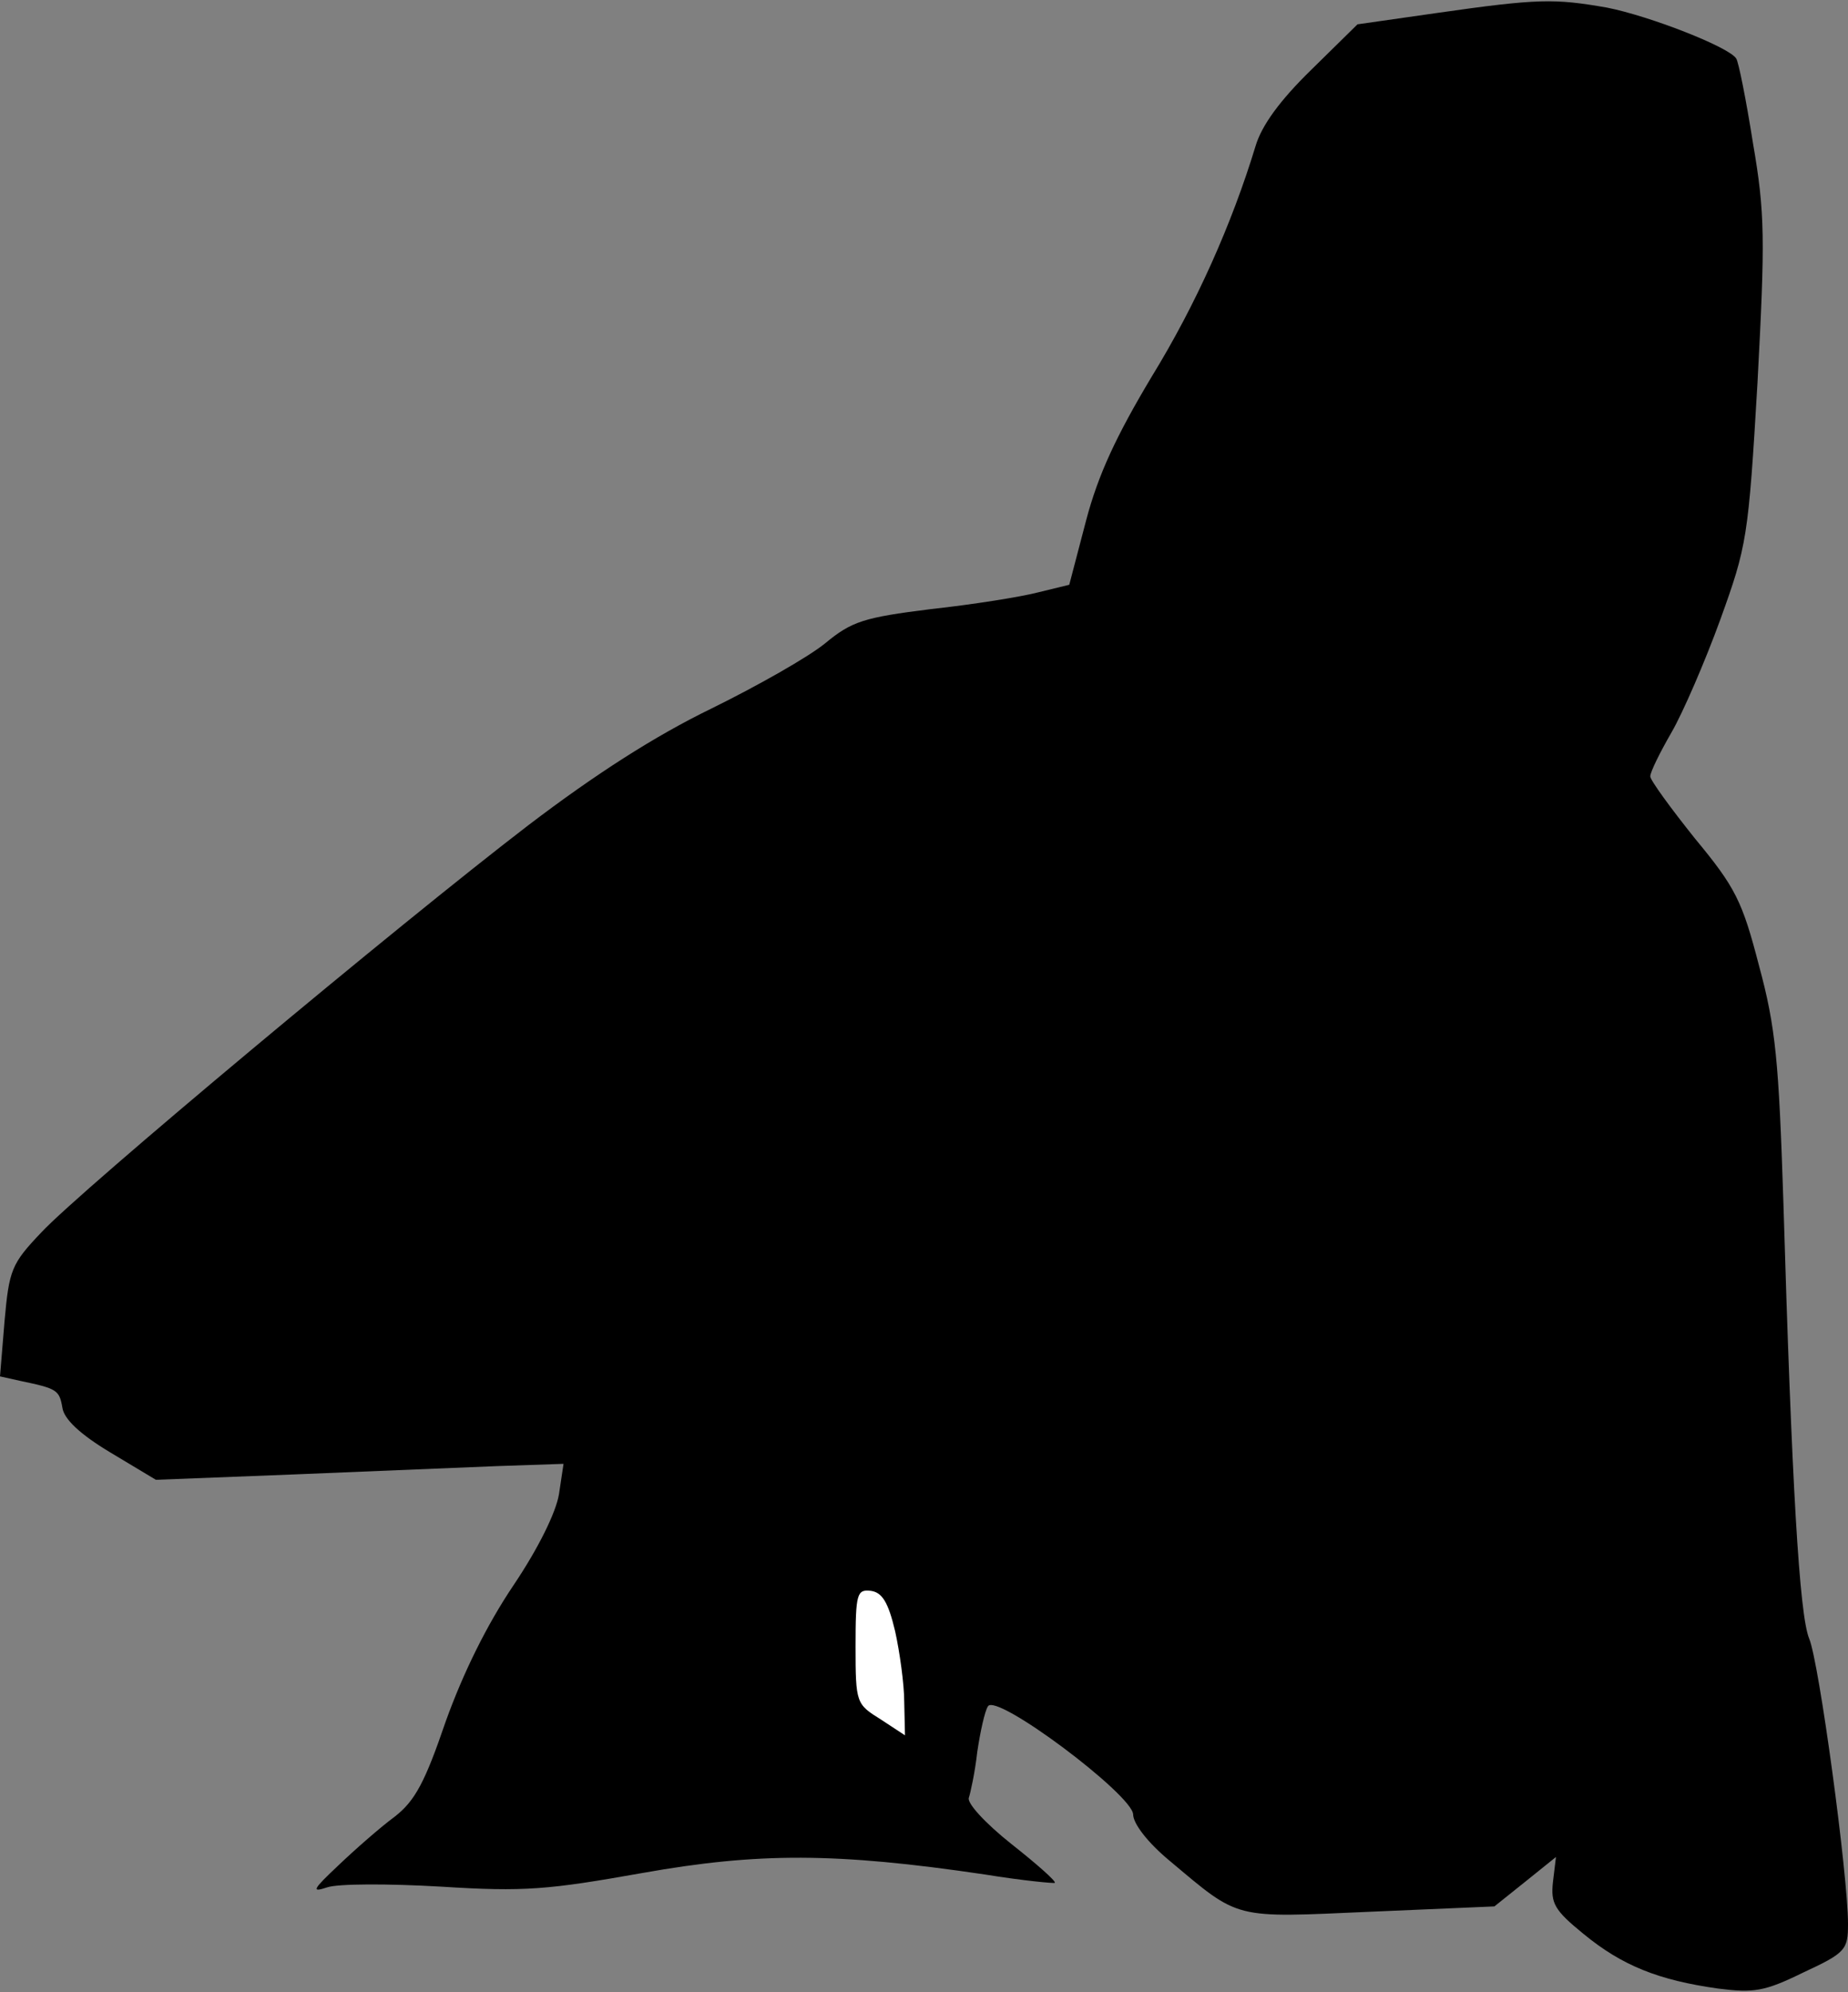 <?xml version="1.0" standalone="no"?>
<!DOCTYPE svg PUBLIC "-//W3C//DTD SVG 20010904//EN"
 "http://www.w3.org/TR/2001/REC-SVG-20010904/DTD/svg10.dtd">
<svg version="1.0" xmlns="http://www.w3.org/2000/svg"
 width="243pt" height="262pt" viewBox="0 0 243 262"
 preserveAspectRatio="xMidYMid meet">
<rect x="0" y="0" width="243" height="262" fill="#808080" stroke="none"/>
<g transform="translate(0,262) scale(0.1,-0.1)"
fill="#000000" stroke="none">
<path fill="#000000" stroke="none" d="M1890 2603 l-105 -15 -61 -60 c-41 -40
-65 -73 -73 -100 -31 -102 -78 -208 -137 -304 -46 -77 -70 -128 -86 -189 l-22
-84 -41 -10 c-23 -6 -86 -16 -141 -22 -88 -11 -104 -16 -139 -45 -22 -18 -89
-56 -150 -86 -74 -36 -152 -86 -240 -153 -171 -131 -589 -480 -641 -536 -39
-41 -42 -49 -48 -116 l-6 -73 27 -6 c48 -10 51 -12 55 -35 2 -15 23 -35 63
-59 l60 -36 180 7 c99 4 220 9 268 11 l88 3 -6 -40 c-4 -24 -27 -71 -60 -120
-35 -52 -66 -115 -89 -179 -27 -79 -40 -104 -67 -125 -19 -14 -52 -43 -74 -64
-34 -32 -36 -36 -15 -29 14 5 81 5 150 1 110 -7 141 -4 265 18 152 27 254 27
450 -2 49 -8 91 -12 92 -11 2 2 -24 25 -57 51 -34 27 -59 54 -56 61 2 6 8 33
11 60 4 27 10 54 14 60 10 19 190 -116 191 -142 0 -12 19 -37 48 -61 93 -78
82 -75 264 -67 l163 7 40 32 41 33 -4 -33 c-3 -28 2 -37 40 -68 51 -42 99 -61
177 -72 47 -6 61 -4 112 21 56 26 59 30 59 64 0 64 -38 344 -51 375 -13 31
-23 204 -34 575 -6 184 -10 229 -32 310 -22 85 -31 103 -84 167 -32 40 -59 77
-59 82 0 6 13 32 28 58 15 26 44 93 64 148 35 97 37 107 49 312 10 189 10 222
-6 315 -9 57 -19 107 -22 111 -9 15 -114 56 -170 67 -69 12 -90 12 -223 -7z"/>
<path fill="#ffffff" stroke="none" d="M1177 475 c6 -27 12 -70 12 -93 l1 -44
-32 21 c-32 20 -33 21 -33 96 0 70 2 75 20 73 15 -2 23 -15 32 -53z"/>
</g>
</svg>
